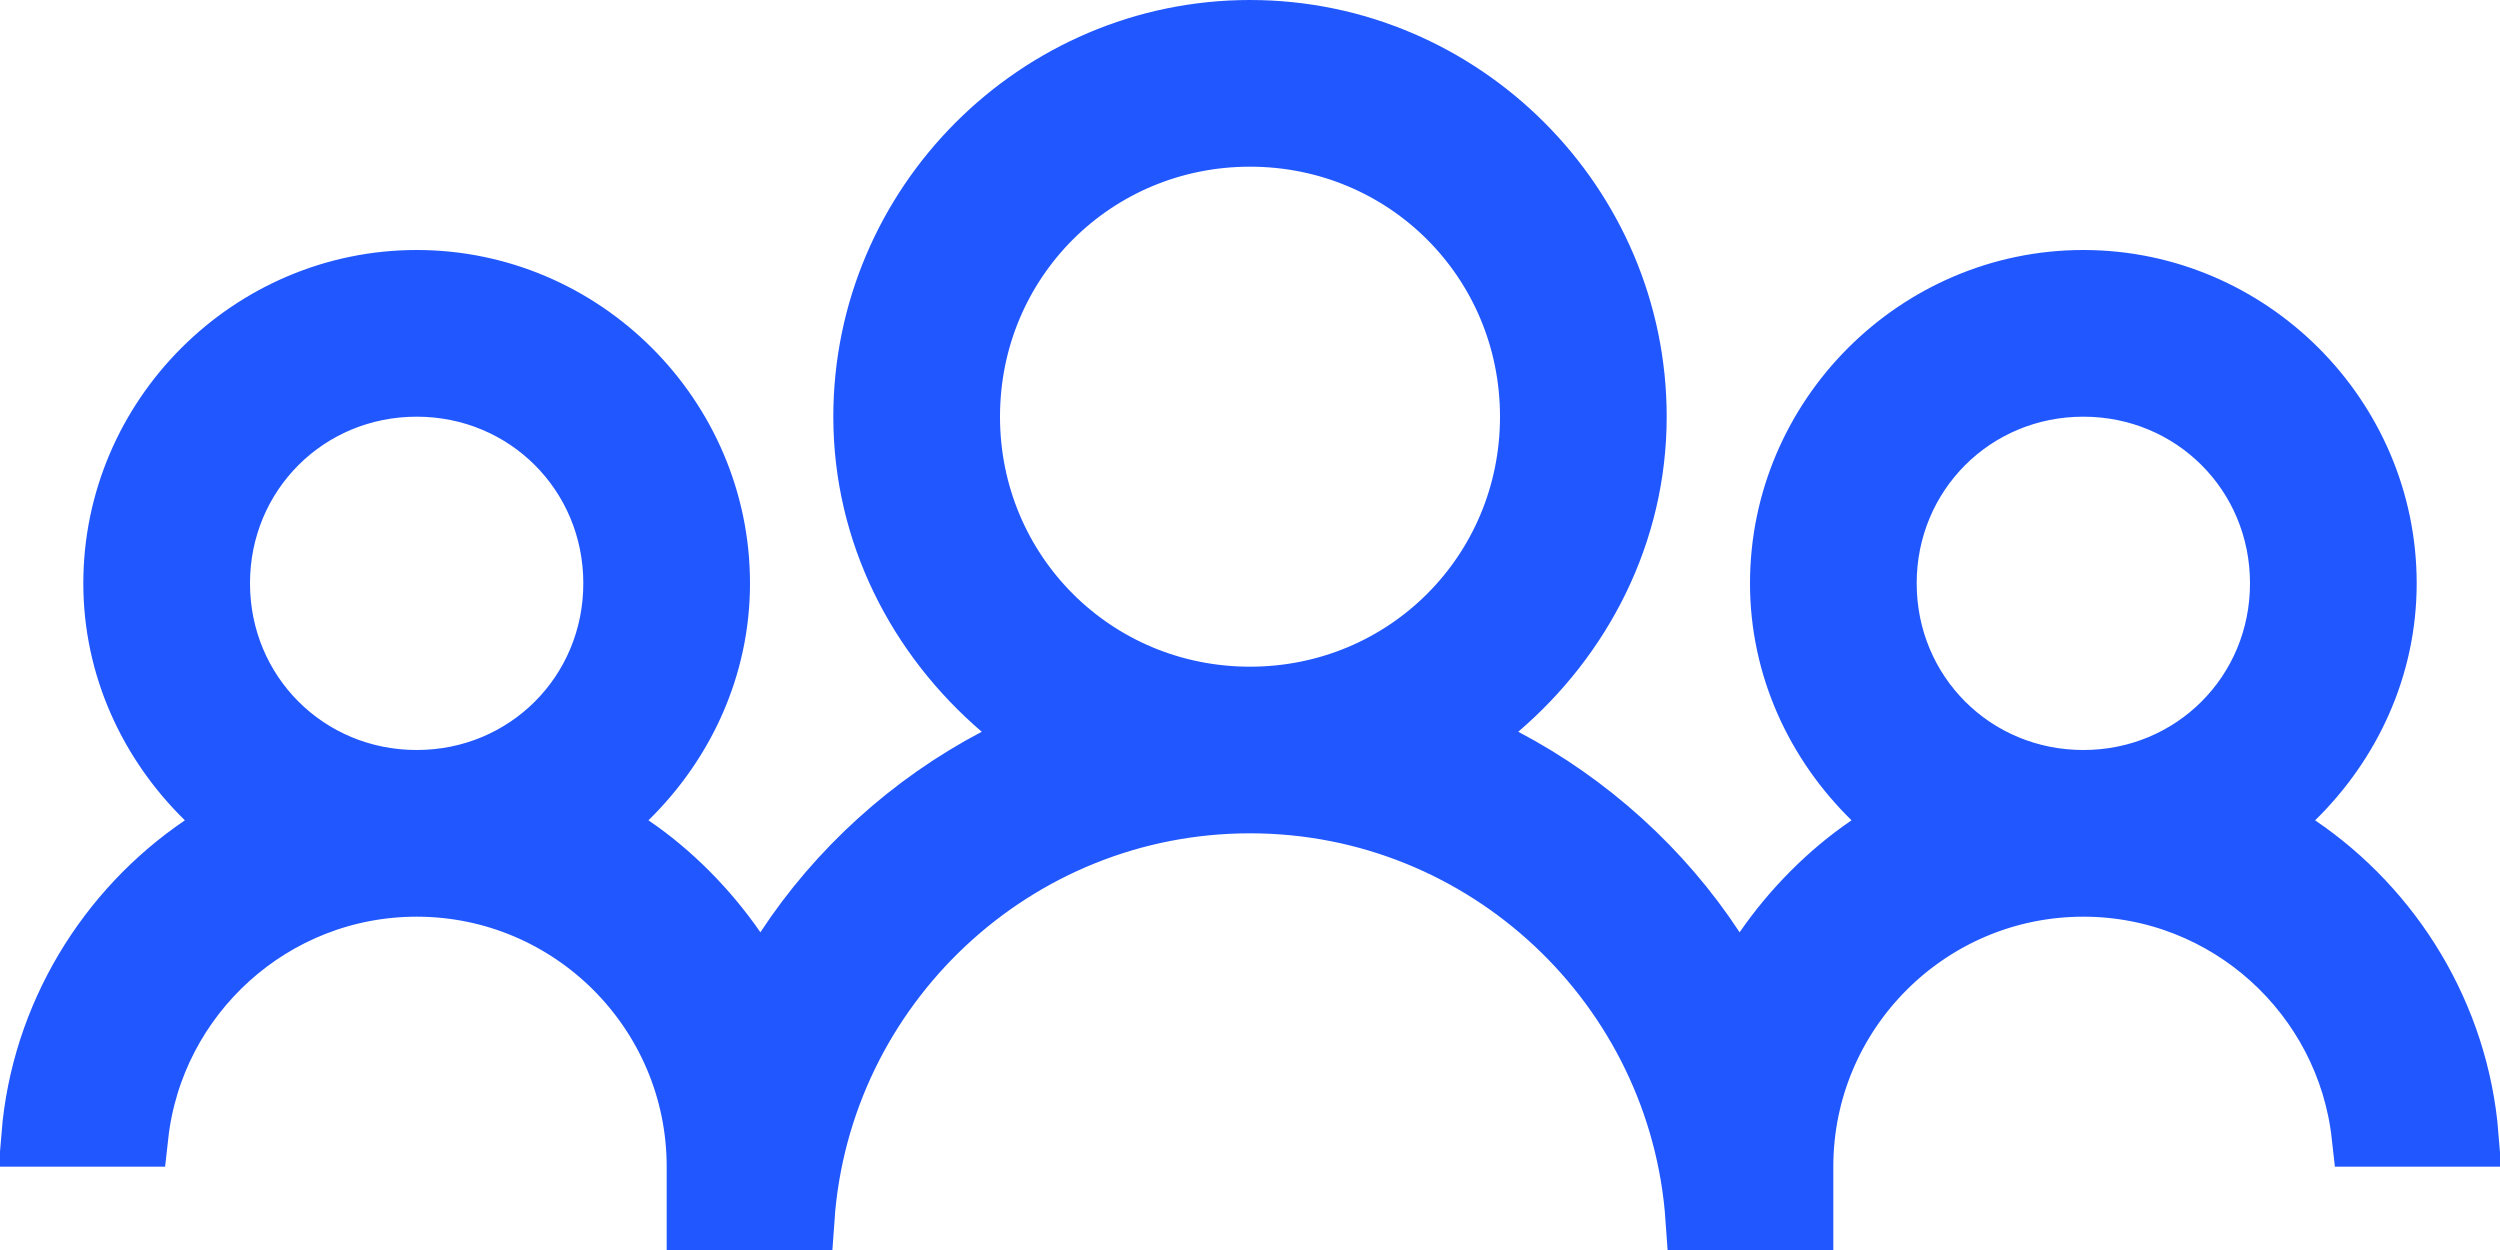 <svg width="40" height="20" viewBox="0 0 40 20" fill="none" xmlns="http://www.w3.org/2000/svg">
<path d="M20 0.5C23.39 0.5 26.167 3.277 26.167 6.667C26.167 8.527 25.299 10.188 23.967 11.328L23.405 11.809L24.06 12.151C25.409 12.859 26.585 13.923 27.415 15.19L27.822 15.812L28.245 15.201C28.688 14.559 29.267 13.972 29.905 13.539L30.412 13.195L29.975 12.768C29.071 11.883 28.5 10.672 28.5 9.333C28.5 6.68 30.68 4.5 33.333 4.5C35.986 4.5 38.167 6.68 38.167 9.333C38.167 10.672 37.596 11.883 36.692 12.768L36.255 13.195L36.761 13.539C38.275 14.565 39.321 16.256 39.477 18.167H37.806C37.556 15.919 35.646 14.167 33.333 14.167C30.851 14.167 28.833 16.185 28.833 18.667V19.5H27.148C26.89 15.783 23.781 12.833 20 12.833C16.219 12.833 13.111 15.783 12.852 19.5H11.167V18.667C11.167 16.185 9.149 14.167 6.667 14.167C4.354 14.167 2.444 15.919 2.194 18.167H0.522C0.679 16.256 1.725 14.565 3.239 13.539L3.745 13.195L3.308 12.768C2.404 11.883 1.833 10.672 1.833 9.333C1.833 6.68 4.014 4.5 6.667 4.5C9.32 4.5 11.5 6.68 11.5 9.333C11.5 10.672 10.929 11.883 10.025 12.768L9.588 13.195L10.095 13.539C10.733 13.972 11.312 14.559 11.755 15.201L12.178 15.812L12.585 15.19C13.415 13.923 14.591 12.859 15.94 12.151L16.595 11.809L16.033 11.328C14.701 10.188 13.833 8.527 13.833 6.667C13.833 3.277 16.61 0.5 20 0.5ZM6.667 6.167C4.902 6.167 3.5 7.568 3.5 9.333C3.5 11.098 4.902 12.5 6.667 12.5C8.432 12.5 9.833 11.098 9.833 9.333C9.833 7.569 8.431 6.167 6.667 6.167ZM33.333 6.167C31.569 6.167 30.167 7.569 30.167 9.333C30.167 11.098 31.569 12.5 33.333 12.5C35.098 12.5 36.5 11.098 36.5 9.333C36.5 7.568 35.098 6.167 33.333 6.167ZM20 2.167C17.499 2.167 15.5 4.166 15.5 6.667C15.5 9.168 17.499 11.167 20 11.167C22.501 11.167 24.5 9.168 24.5 6.667C24.5 4.166 22.501 2.167 20 2.167Z" fill="#2157FF" stroke="#2157FF"/>
</svg>
